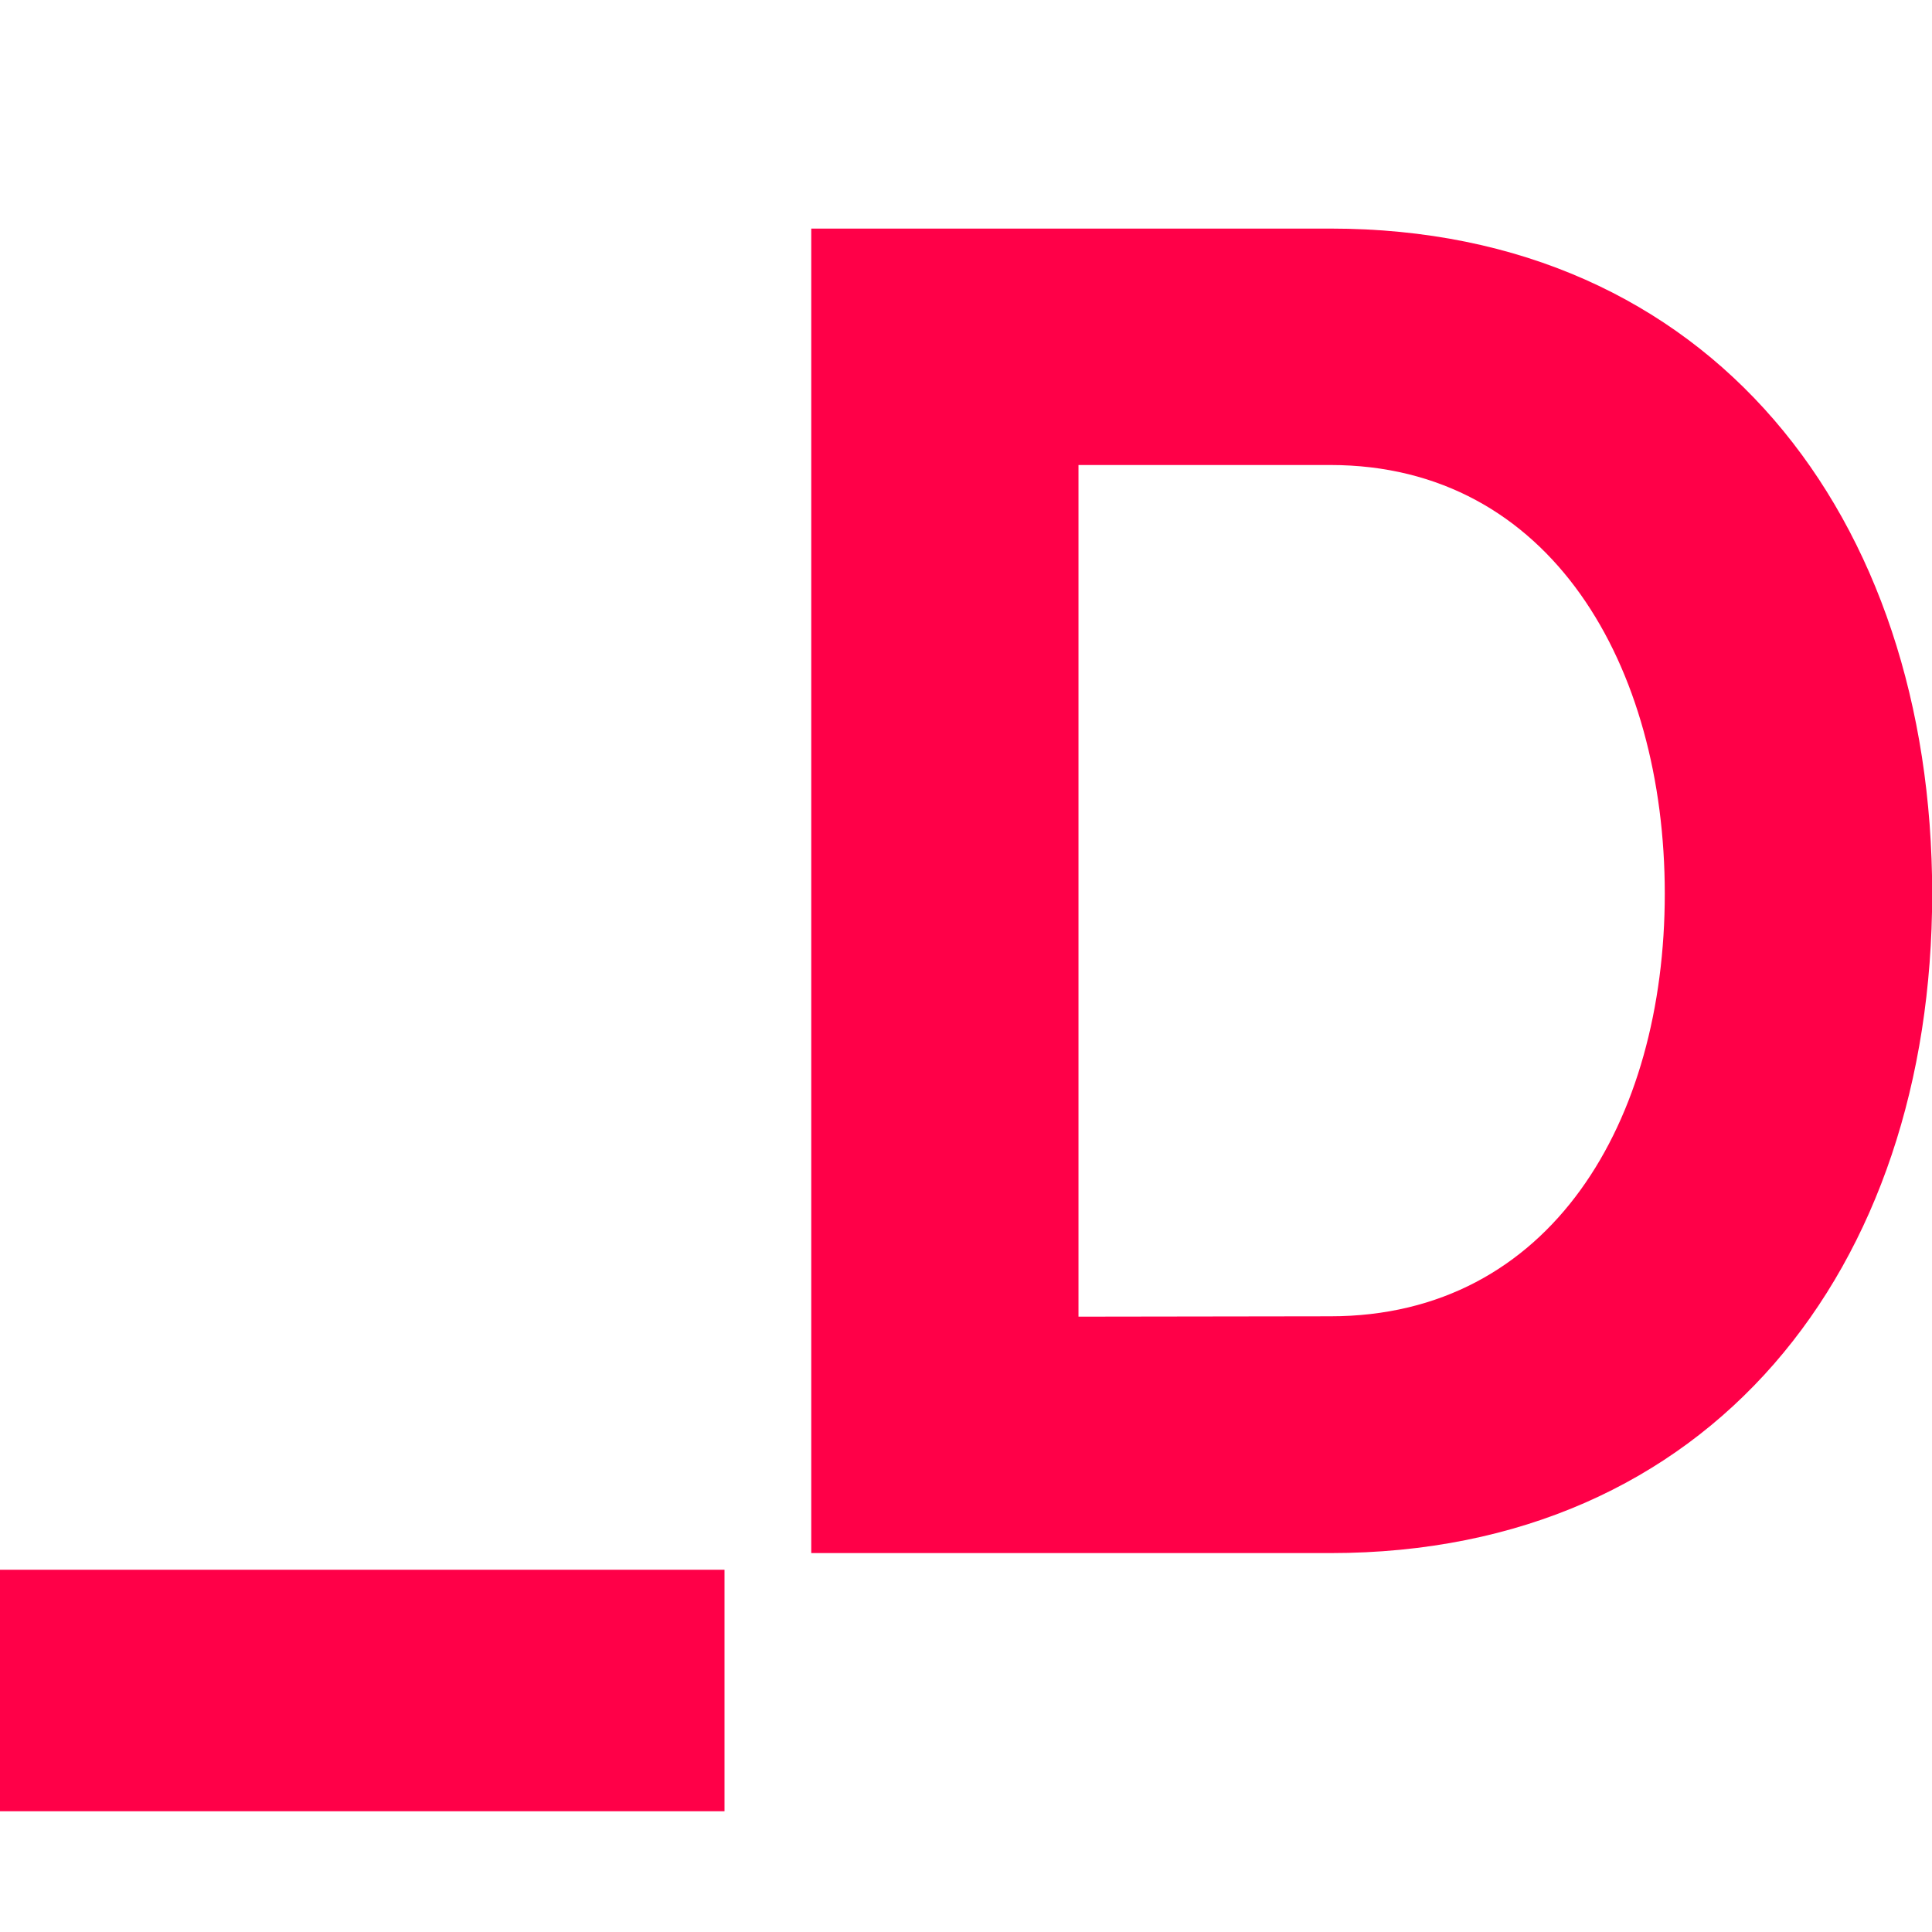 <svg xmlns="http://www.w3.org/2000/svg" width="32" height="32" viewBox="0 0 32 32"><defs><style>.a{fill:none;}.b{fill:#ff0048;}</style></defs><g transform="translate(-1094 -168)"><rect class="a" width="32" height="32" transform="translate(1094 168)"/><g transform="translate(1094 171.786)"><rect class="b" width="12" height="4" transform="translate(0 22.214)"/><path class="b" d="M11.928-75.9h8.6c6.3,0,9.966-4.712,9.966-10.921,0-6.241-3.662-11.017-9.966-11.017h-8.6Zm4.426-3.916V-93.922h4.171c3.662,0,5.54,3.343,5.54,7.1s-1.879,7-5.54,7Z" transform="translate(1.509 97.838)"/></g></g></svg>